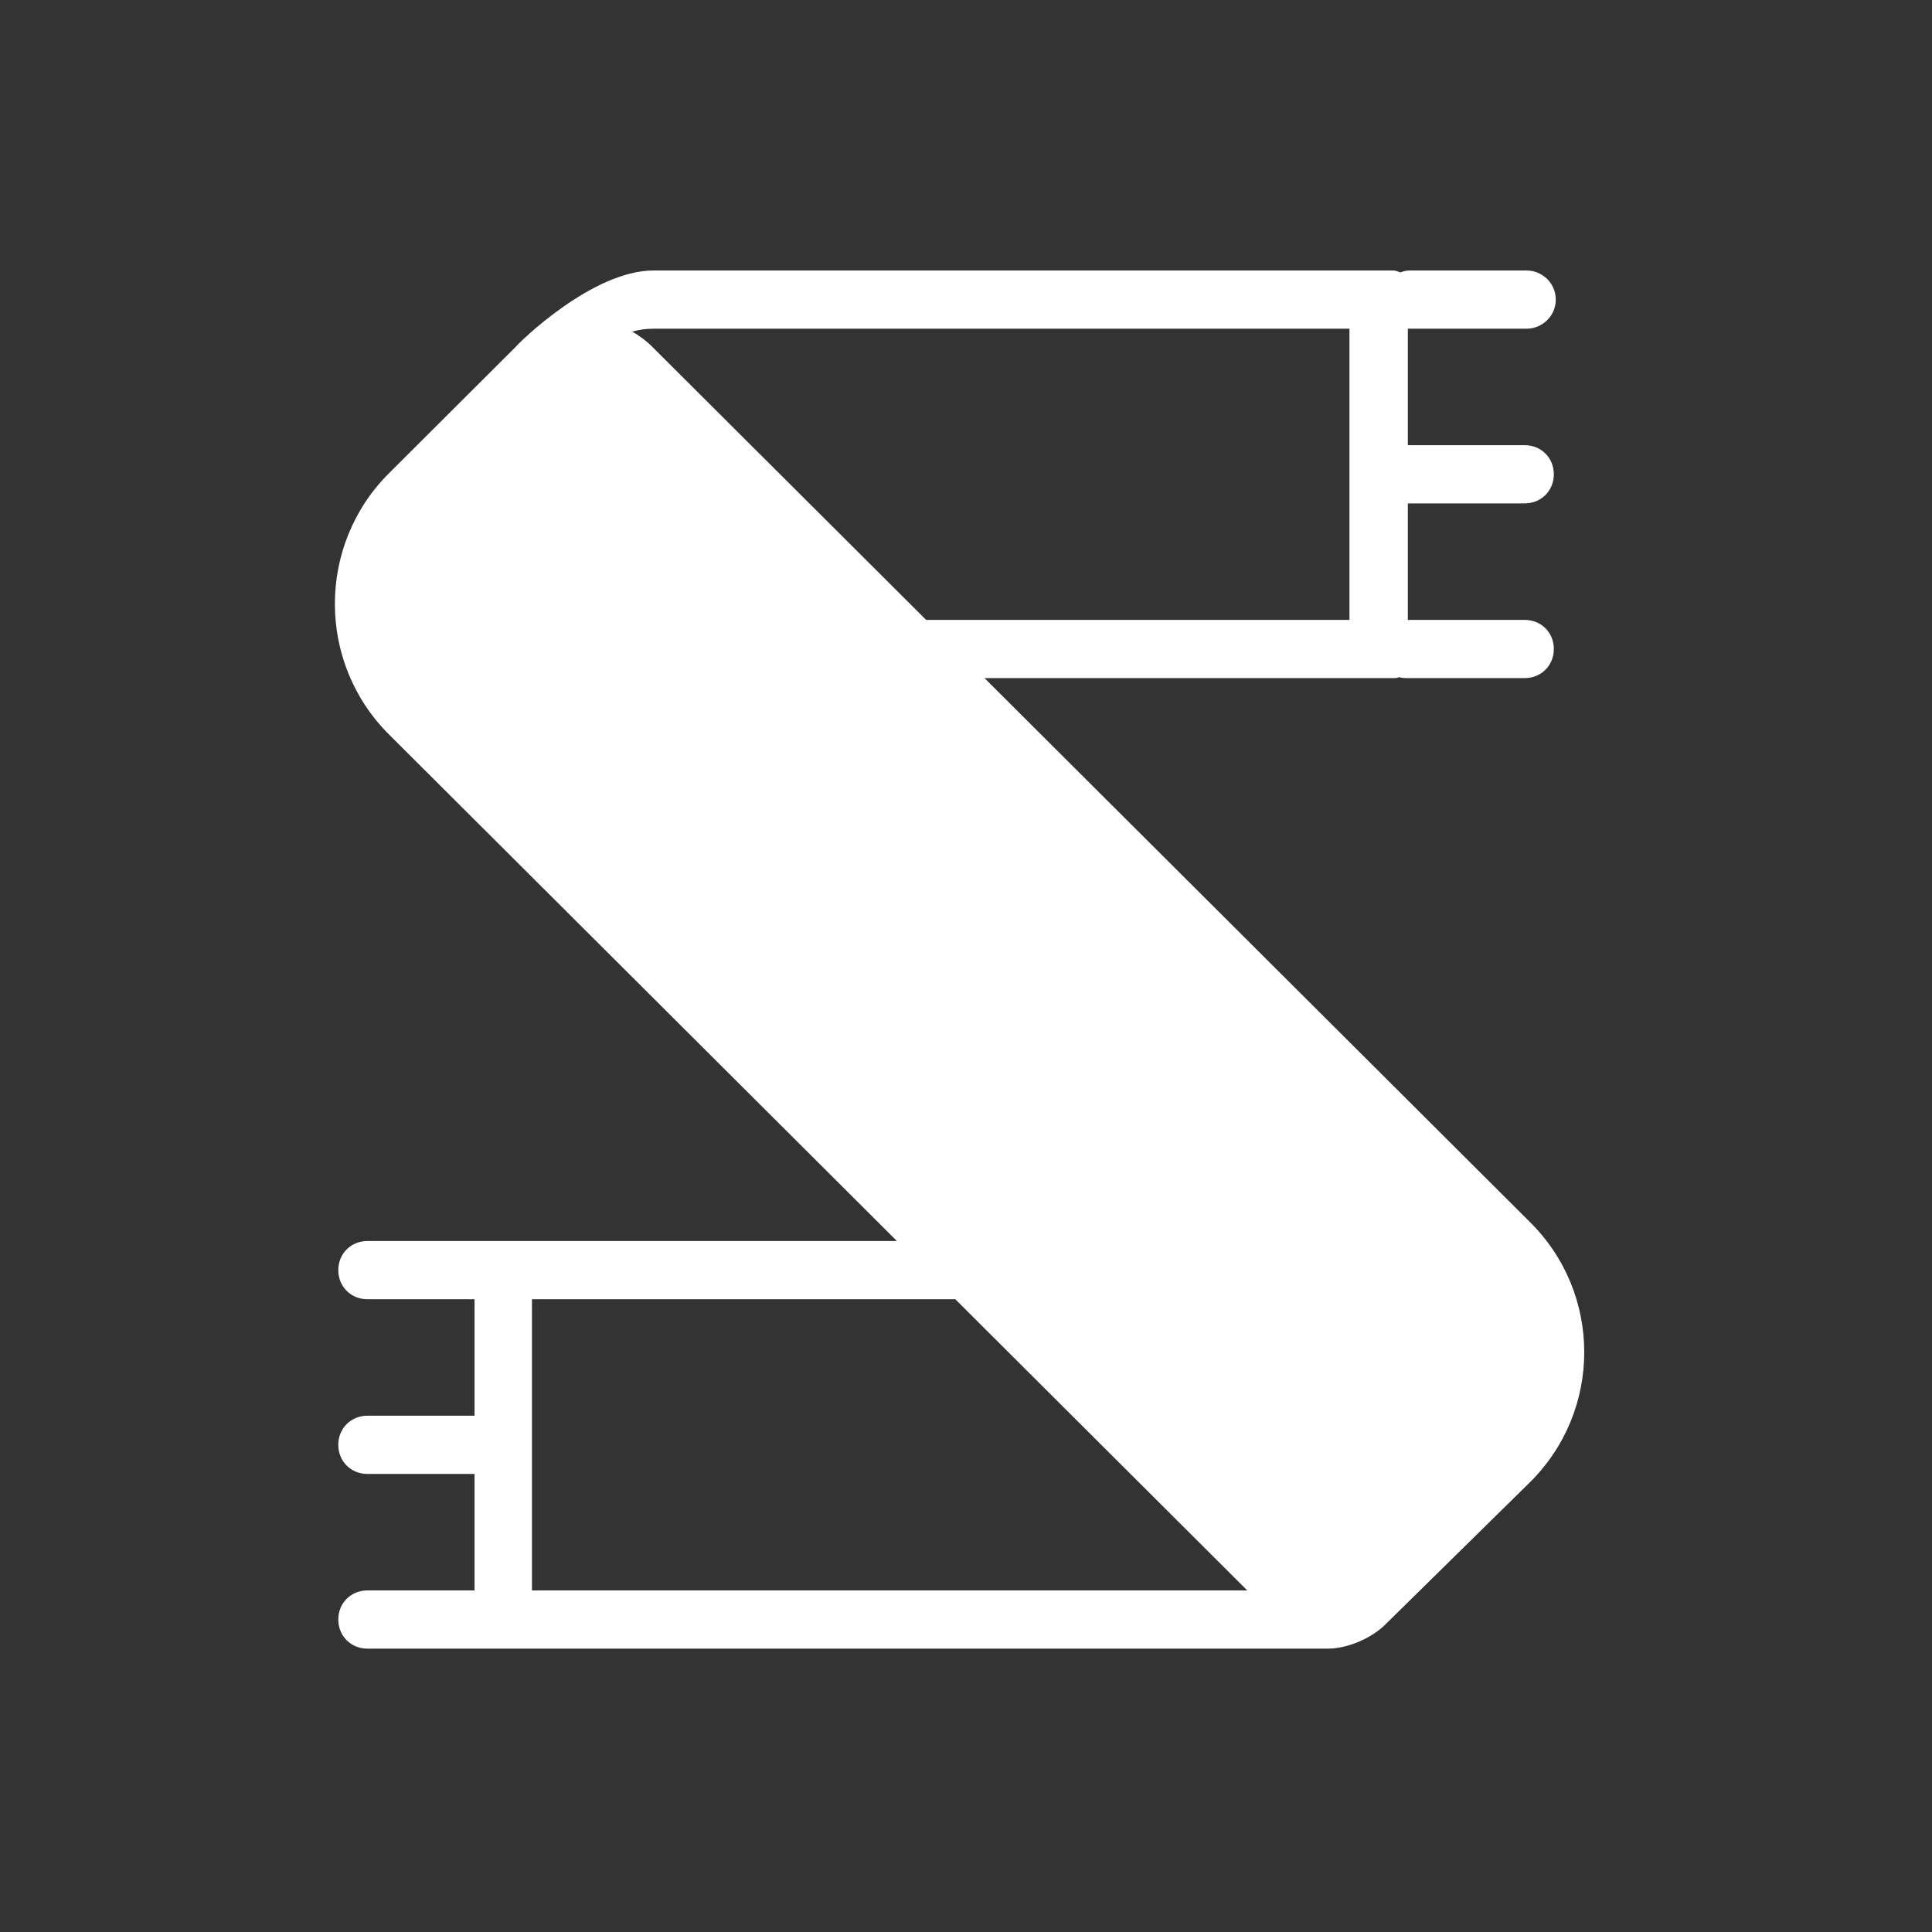 <svg width="150" height="150" viewBox="0 0 150 150" fill="none" xmlns="http://www.w3.org/2000/svg">
<rect x="0" y="0" width="150" height="150" fill="#333333" stroke="none"/>
<path d="M118.75 94.845L76.436 52.648H108.171C108.322 52.648 108.474 52.648 108.625 52.572C108.851 52.648 109.078 52.648 109.305 52.648H118.372C119.656 52.648 120.639 51.668 120.639 50.387C120.639 49.106 119.656 48.127 118.372 48.127H109.305V39.084H118.372C119.656 39.084 120.639 38.105 120.639 36.824C120.639 35.543 119.656 34.563 118.372 34.563H109.305V25.521H118.523C119.732 25.521 120.79 24.541 120.79 23.261C120.79 21.98 119.732 21 118.523 21H109.456C109.154 21 108.927 21.075 108.7 21.151C108.549 21.075 108.322 21 108.171 21H50.746C45.986 21 40.319 26.576 40.016 26.953L35.105 31.851L30.194 36.749C24.602 42.325 24.602 51.442 30.194 57.018L69.636 96.352H37.976C37.901 96.352 37.901 96.352 37.825 96.352C37.75 96.352 37.674 96.352 37.598 96.352H28.531C27.247 96.352 26.265 97.332 26.265 98.613C26.265 99.894 27.247 100.873 28.531 100.873H36.843V109.915H28.531C27.247 109.915 26.265 110.895 26.265 112.176C26.265 113.457 27.247 114.437 28.531 114.437H36.843V123.479H28.531C27.247 123.479 26.265 124.458 26.265 125.739C26.265 127.02 27.247 128 28.531 128H37.598C37.674 128 37.75 128 37.825 128C37.901 128 37.901 128 37.976 128H103.109C104.545 128 106.434 127.246 107.567 126.116L118.75 115.115C124.417 109.539 124.417 100.421 118.75 94.845ZM50.67 26.953C50.141 26.425 49.612 26.049 49.084 25.747C49.612 25.596 50.141 25.521 50.746 25.521H104.771V48.127H71.903L50.67 26.953ZM41.301 123.479V100.873H74.169L96.837 123.479H41.301Z" fill="white"/>
</svg>
